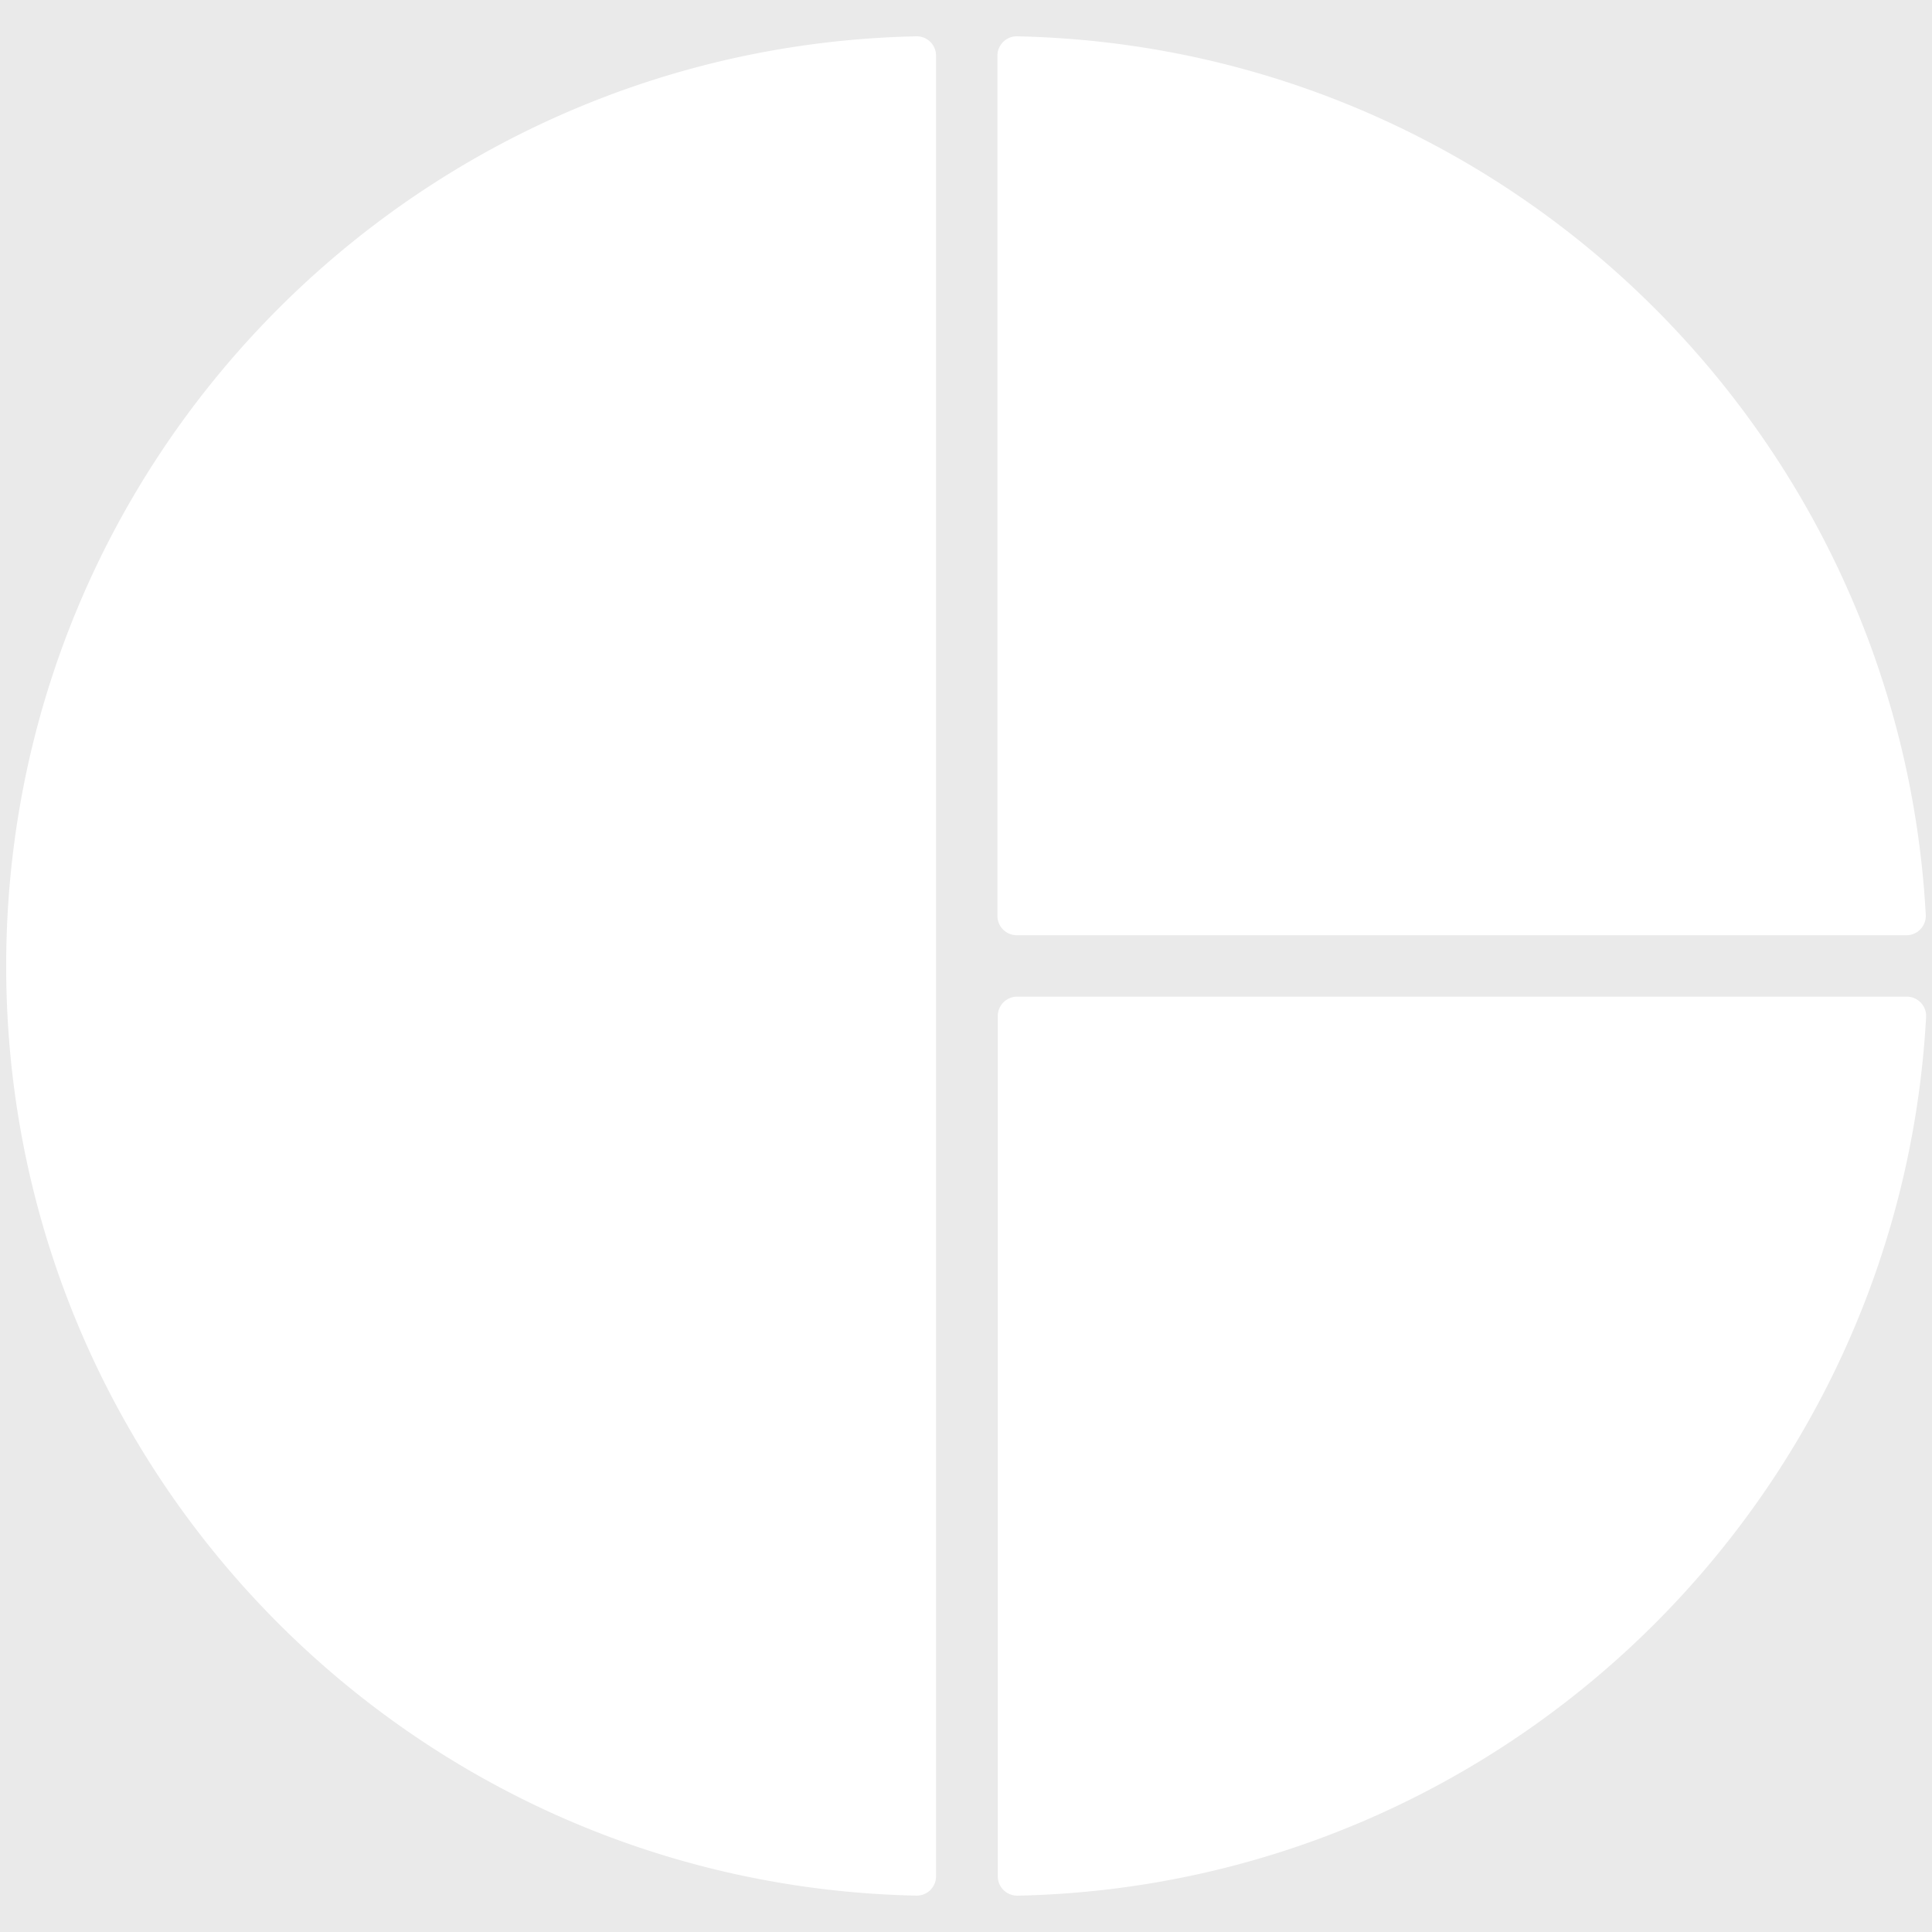 <svg id="Layer_1" data-name="Layer 1" xmlns="http://www.w3.org/2000/svg" viewBox="0 0 400 400"><defs><style>.cls-1{fill:#eaeaea;}</style></defs><title>cut out</title><path class="cls-1" d="M0,0V400H400V0ZM193.8,388.47a4,4,0,0,1-4.05,4C85.29,390.32,1.28,305,1.28,200S85.29,9.68,189.75,7.52a4,4,0,0,1,4.05,4Zm16.78,4a4,4,0,0,1-4-4V210.35a4,4,0,0,1,4-4h184.2a4,4,0,0,1,4,4.18C393.3,310.63,311.51,390.4,210.59,392.48ZM394.72,193.63H210.51a4,4,0,0,1-4-4V11.52a4,4,0,0,1,4-4C311.51,9.6,393.3,89.37,398.71,189.45A4,4,0,0,1,394.72,193.63Z"/></svg>